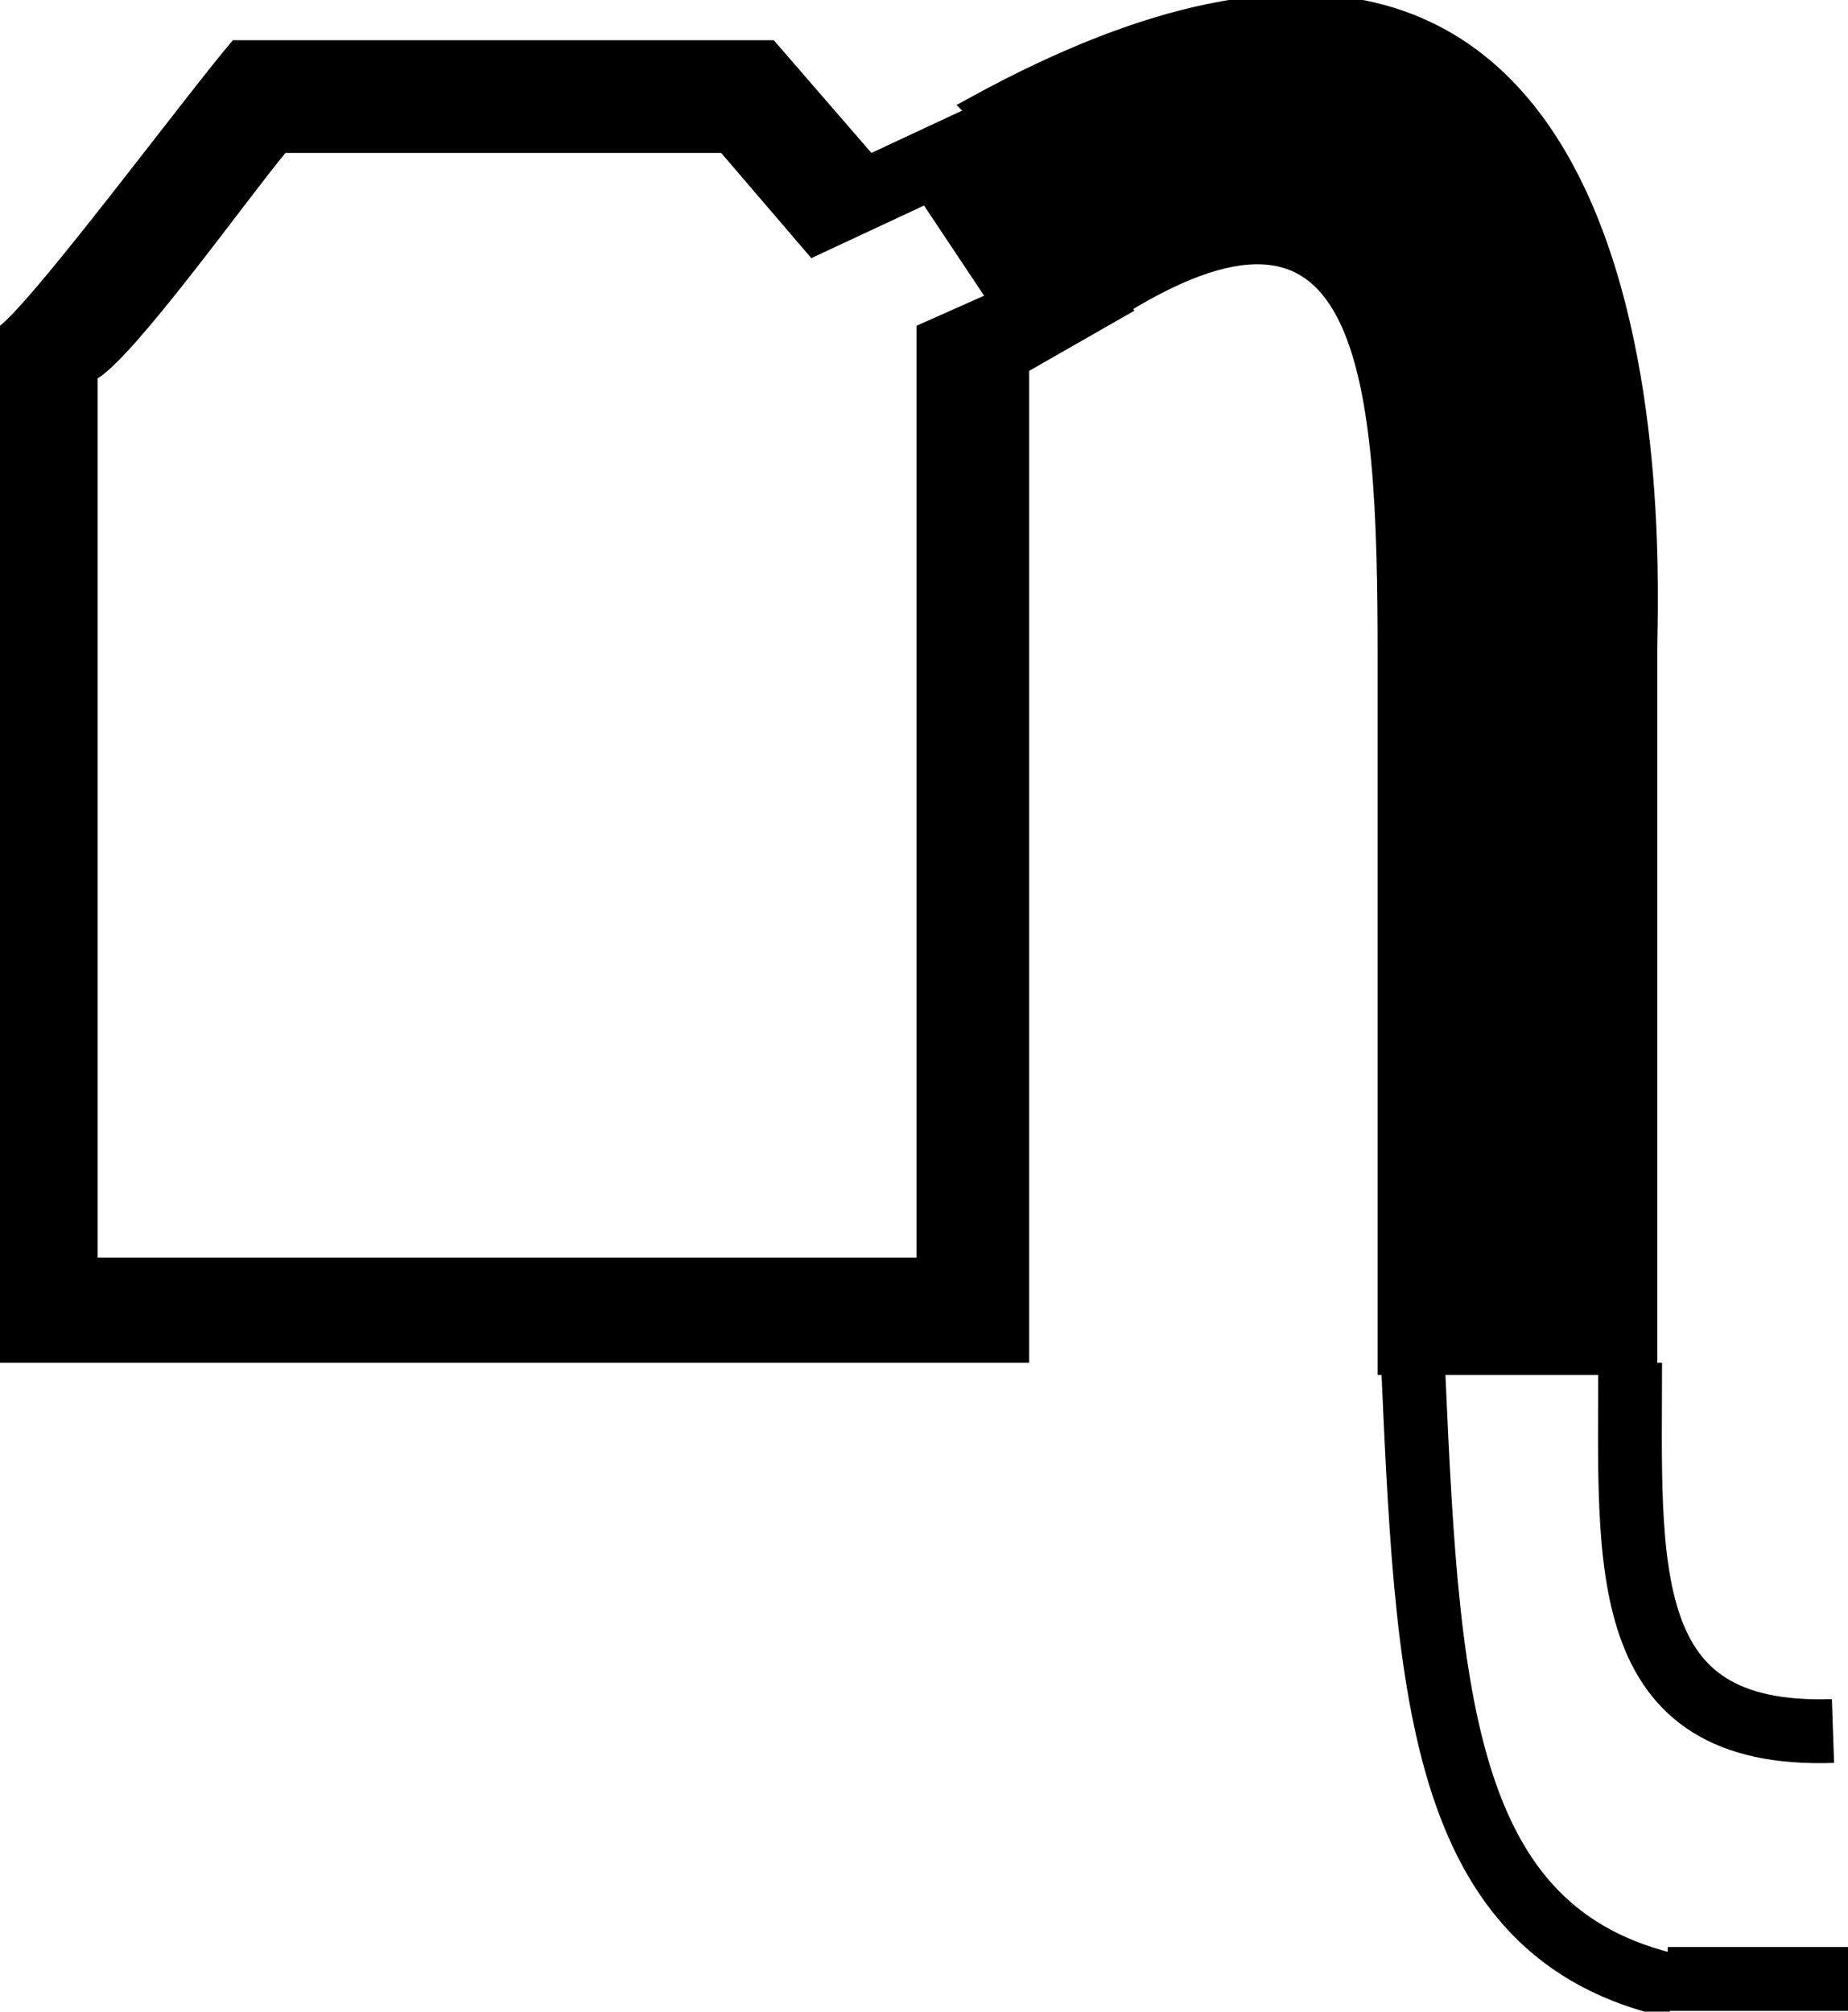<?xml version="1.0" encoding="UTF-8"?>
<!DOCTYPE svg PUBLIC "-//W3C//DTD SVG 1.1//EN" "http://www.w3.org/Graphics/SVG/1.1/DTD/svg11.dtd">
<!-- Creator: CorelDRAW X5 -->
<svg xmlns="http://www.w3.org/2000/svg" xml:space="preserve" width="5.781mm" height="6.291mm" style="shape-rendering:geometricPrecision; text-rendering:geometricPrecision; image-rendering:optimizeQuality; fill-rule:evenodd; clip-rule:evenodd"
viewBox="0 0 246 267"
 xmlns:xlink="http://www.w3.org/1999/xlink">
 <defs>
  <style type="text/css">
   <![CDATA[
    .str0 {stroke:black;stroke-width:3.236}
    .str1 {stroke:black;stroke-width:8.495}
    .fil1 {fill:none}
    .fil0 {fill:black}
   ]]>
  </style>
 </defs>
 <g id="Слой_x0020_1">
  <path class="fil0" d="M31 5c-6,7 -26,34 -31,38l0 138 137 0 0 -132 14 -8 -20 -28 -15 7 -13 -15 -71 0 0 0zm7 15c-5,6 -20,27 -25,30l0 117 109 0 0 -124 9 -4 -8 -12 -15 7 -12 -14 -57 0 0 0z"/>
  <path class="fil0 str0" d="M131 15l18 25c34,-21 36,10 36,47 0,38 0,94 0,94l34 0 0 -95c0,-10 6,-124 -89,-72z"/>
  <path class="fil1 str1" d="M217 181c0,27 -2,50 27,49"/>
  <path class="fil1 str1" d="M188 179c2,45 3,78 35,85"/>
  <line class="fil1 str1" x1="222" y1="263" x2="246" y2= "263" />
 </g>
</svg>
